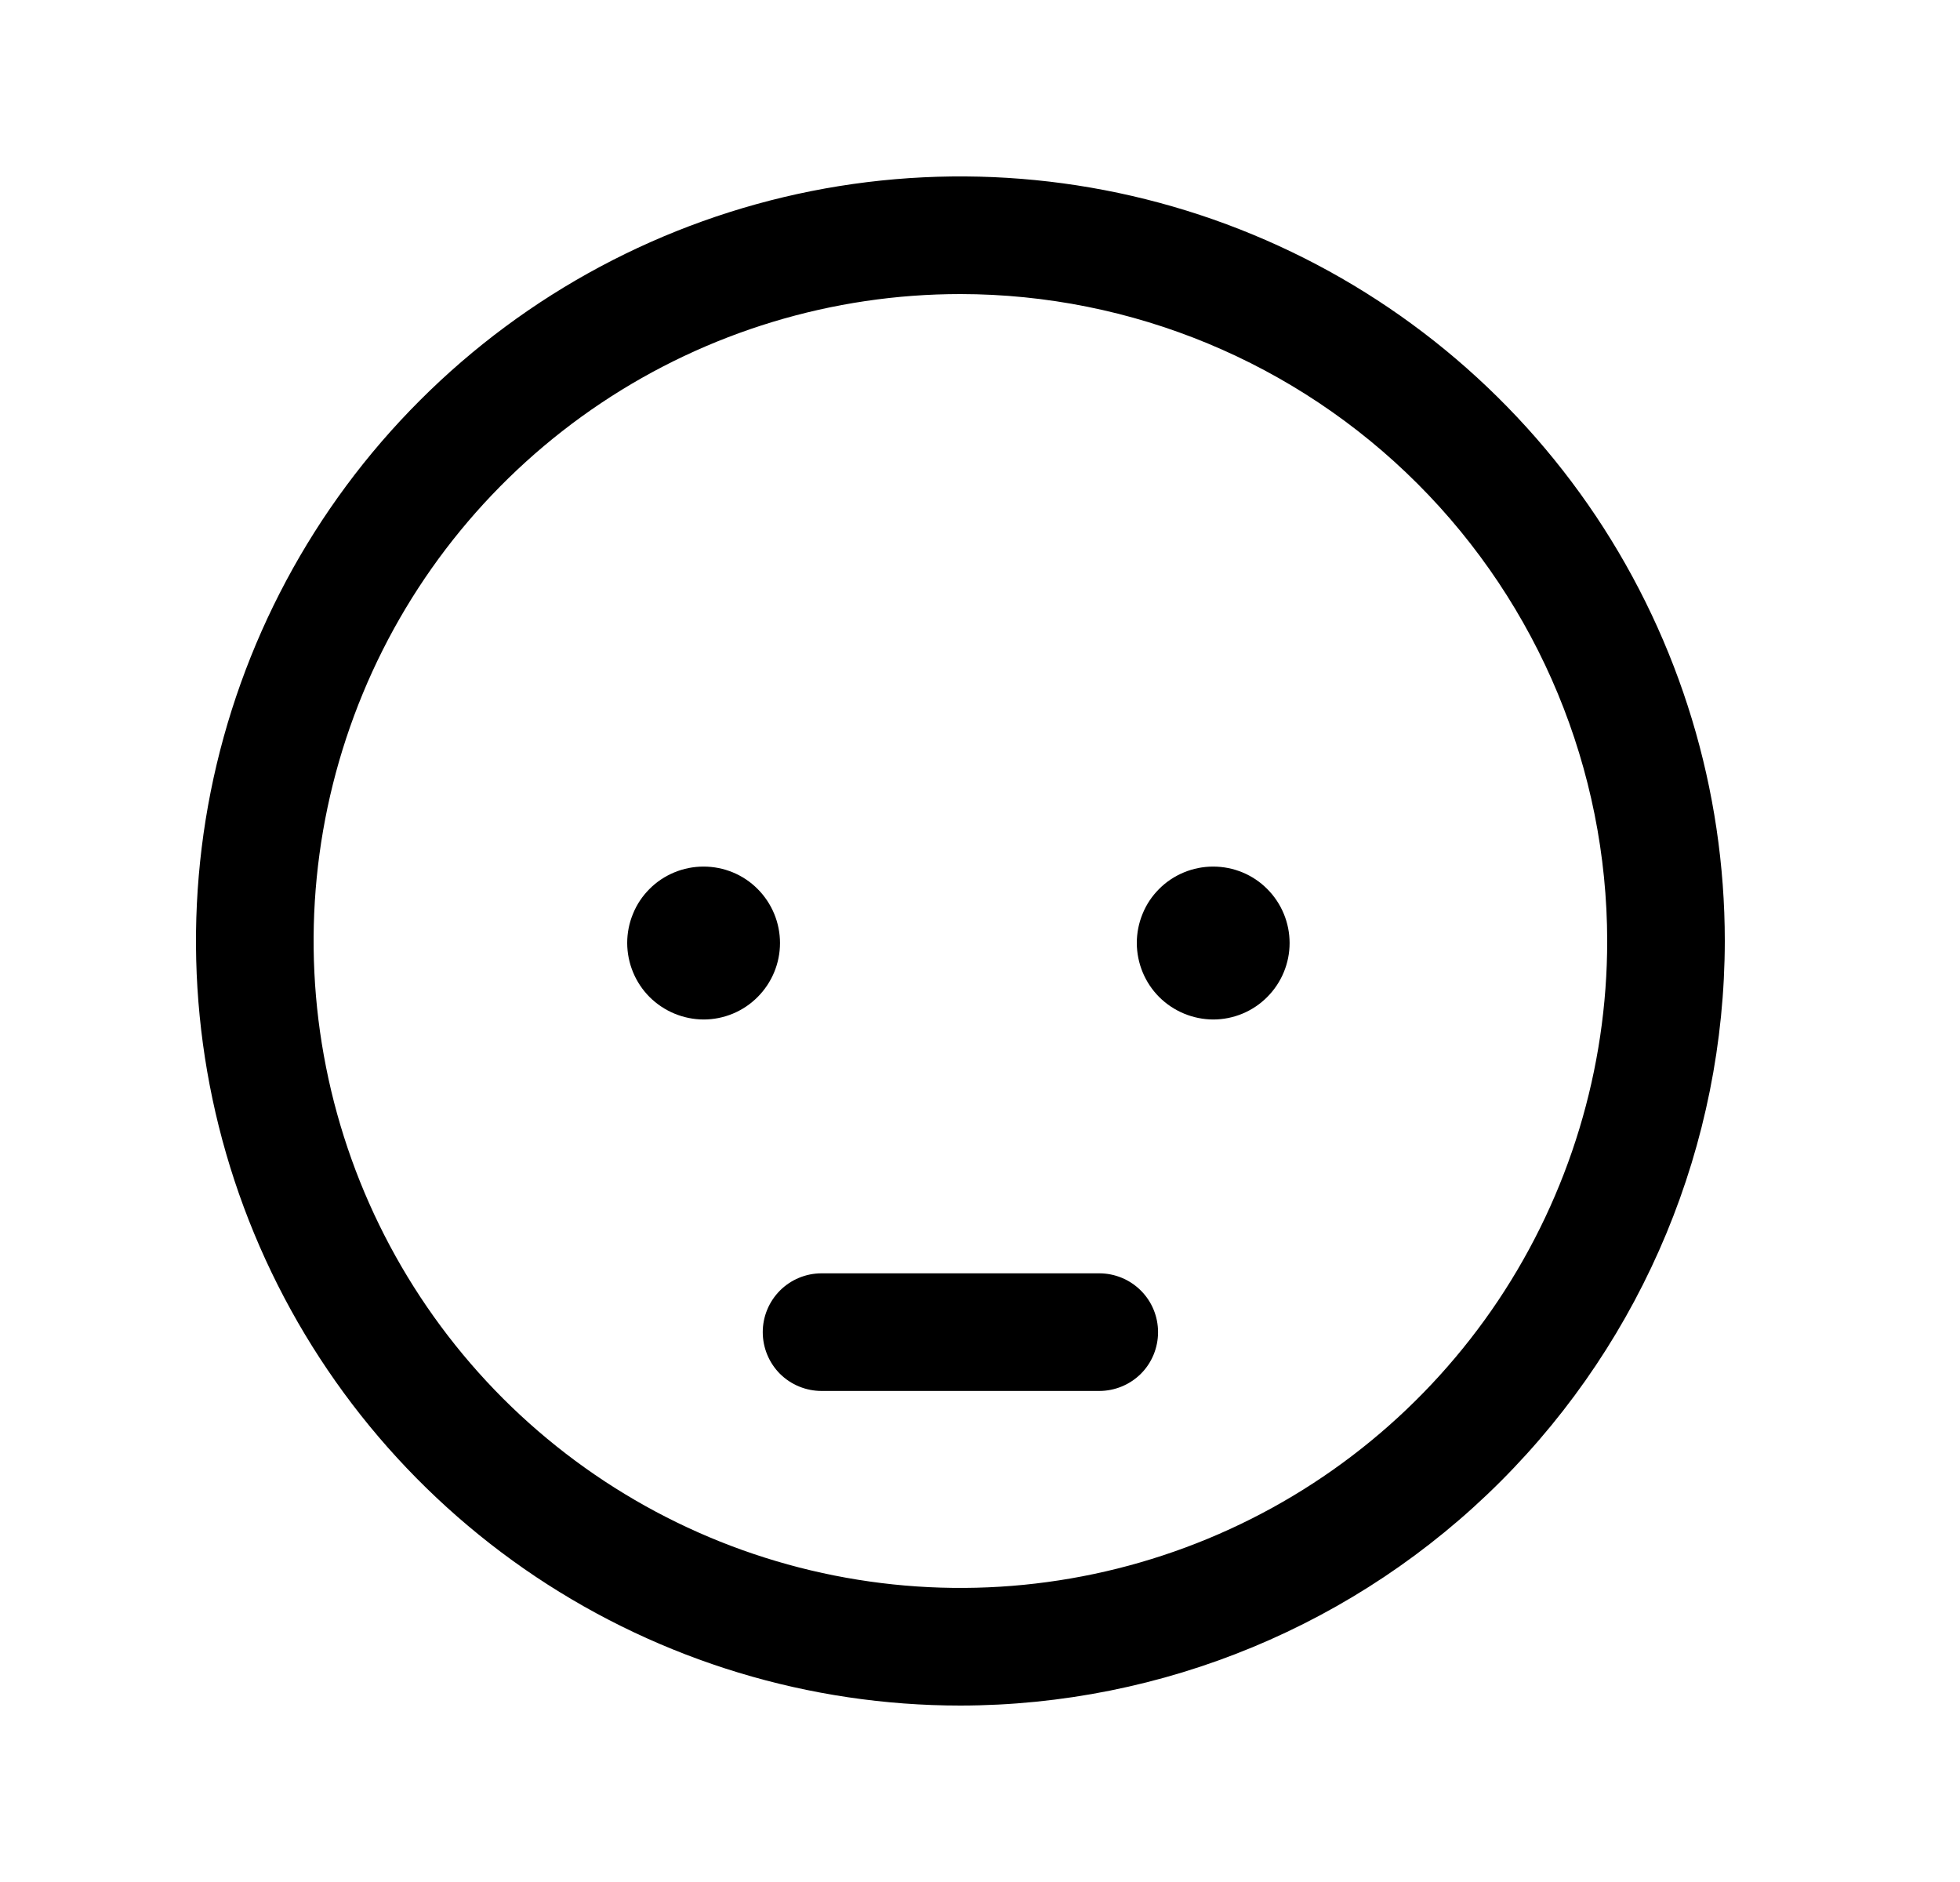 <svg width="25" height="24" viewBox="0 0 25 24" fill="none" xmlns="http://www.w3.org/2000/svg">
<path d="M12.25 21.75C10.322 21.75 8.437 21.178 6.833 20.107C5.23 19.035 3.98 17.513 3.242 15.731C2.504 13.95 2.311 11.989 2.687 10.098C3.064 8.207 3.992 6.469 5.356 5.106C6.719 3.742 8.457 2.814 10.348 2.437C12.239 2.061 14.2 2.254 15.981 2.992C17.763 3.73 19.285 4.98 20.357 6.583C21.428 8.187 22 10.072 22 12C21.997 14.585 20.969 17.063 19.141 18.891C17.313 20.719 14.835 21.747 12.25 21.75ZM12.25 3.75C10.618 3.75 9.023 4.234 7.667 5.14C6.31 6.047 5.252 7.335 4.628 8.843C4.004 10.35 3.84 12.009 4.159 13.61C4.477 15.21 5.263 16.68 6.416 17.834C7.57 18.987 9.04 19.773 10.64 20.091C12.241 20.41 13.9 20.246 15.407 19.622C16.915 18.998 18.203 17.94 19.11 16.584C20.016 15.227 20.5 13.632 20.5 12C20.498 9.813 19.628 7.716 18.081 6.169C16.534 4.622 14.437 3.752 12.25 3.75Z" fill="black"/>
<path d="M8.975 13.001C8.717 13 8.469 12.897 8.286 12.715C8.103 12.532 8.001 12.284 8 12.026C8 11.898 8.025 11.771 8.074 11.653C8.122 11.534 8.194 11.427 8.285 11.336C8.375 11.245 8.483 11.174 8.601 11.125C8.719 11.076 8.846 11.051 8.974 11.051C9.233 11.051 9.481 11.153 9.663 11.336C9.846 11.519 9.949 11.767 9.949 12.026C9.949 12.284 9.846 12.532 9.663 12.715C9.481 12.898 9.233 13.001 8.974 13.001H8.975Z" fill="black"/>
<path d="M15.475 13.001C15.217 13 14.969 12.897 14.786 12.715C14.603 12.532 14.501 12.284 14.5 12.026C14.5 11.898 14.525 11.771 14.574 11.653C14.622 11.534 14.694 11.427 14.785 11.336C14.875 11.245 14.983 11.174 15.101 11.125C15.219 11.076 15.346 11.051 15.474 11.051C15.733 11.051 15.981 11.153 16.163 11.336C16.346 11.519 16.449 11.767 16.449 12.026C16.449 12.284 16.346 12.532 16.163 12.715C15.981 12.898 15.733 13.001 15.474 13.001H15.475Z" fill="black"/>
<path d="M14.021 17.738H10.479C10.28 17.738 10.089 17.659 9.948 17.519C9.808 17.378 9.729 17.187 9.729 16.988C9.729 16.789 9.808 16.599 9.948 16.458C10.089 16.317 10.28 16.238 10.479 16.238H14.021C14.22 16.238 14.411 16.317 14.552 16.458C14.693 16.599 14.771 16.789 14.771 16.988C14.771 17.187 14.693 17.378 14.552 17.519C14.411 17.659 14.22 17.738 14.021 17.738Z" fill="black"/>
</svg>